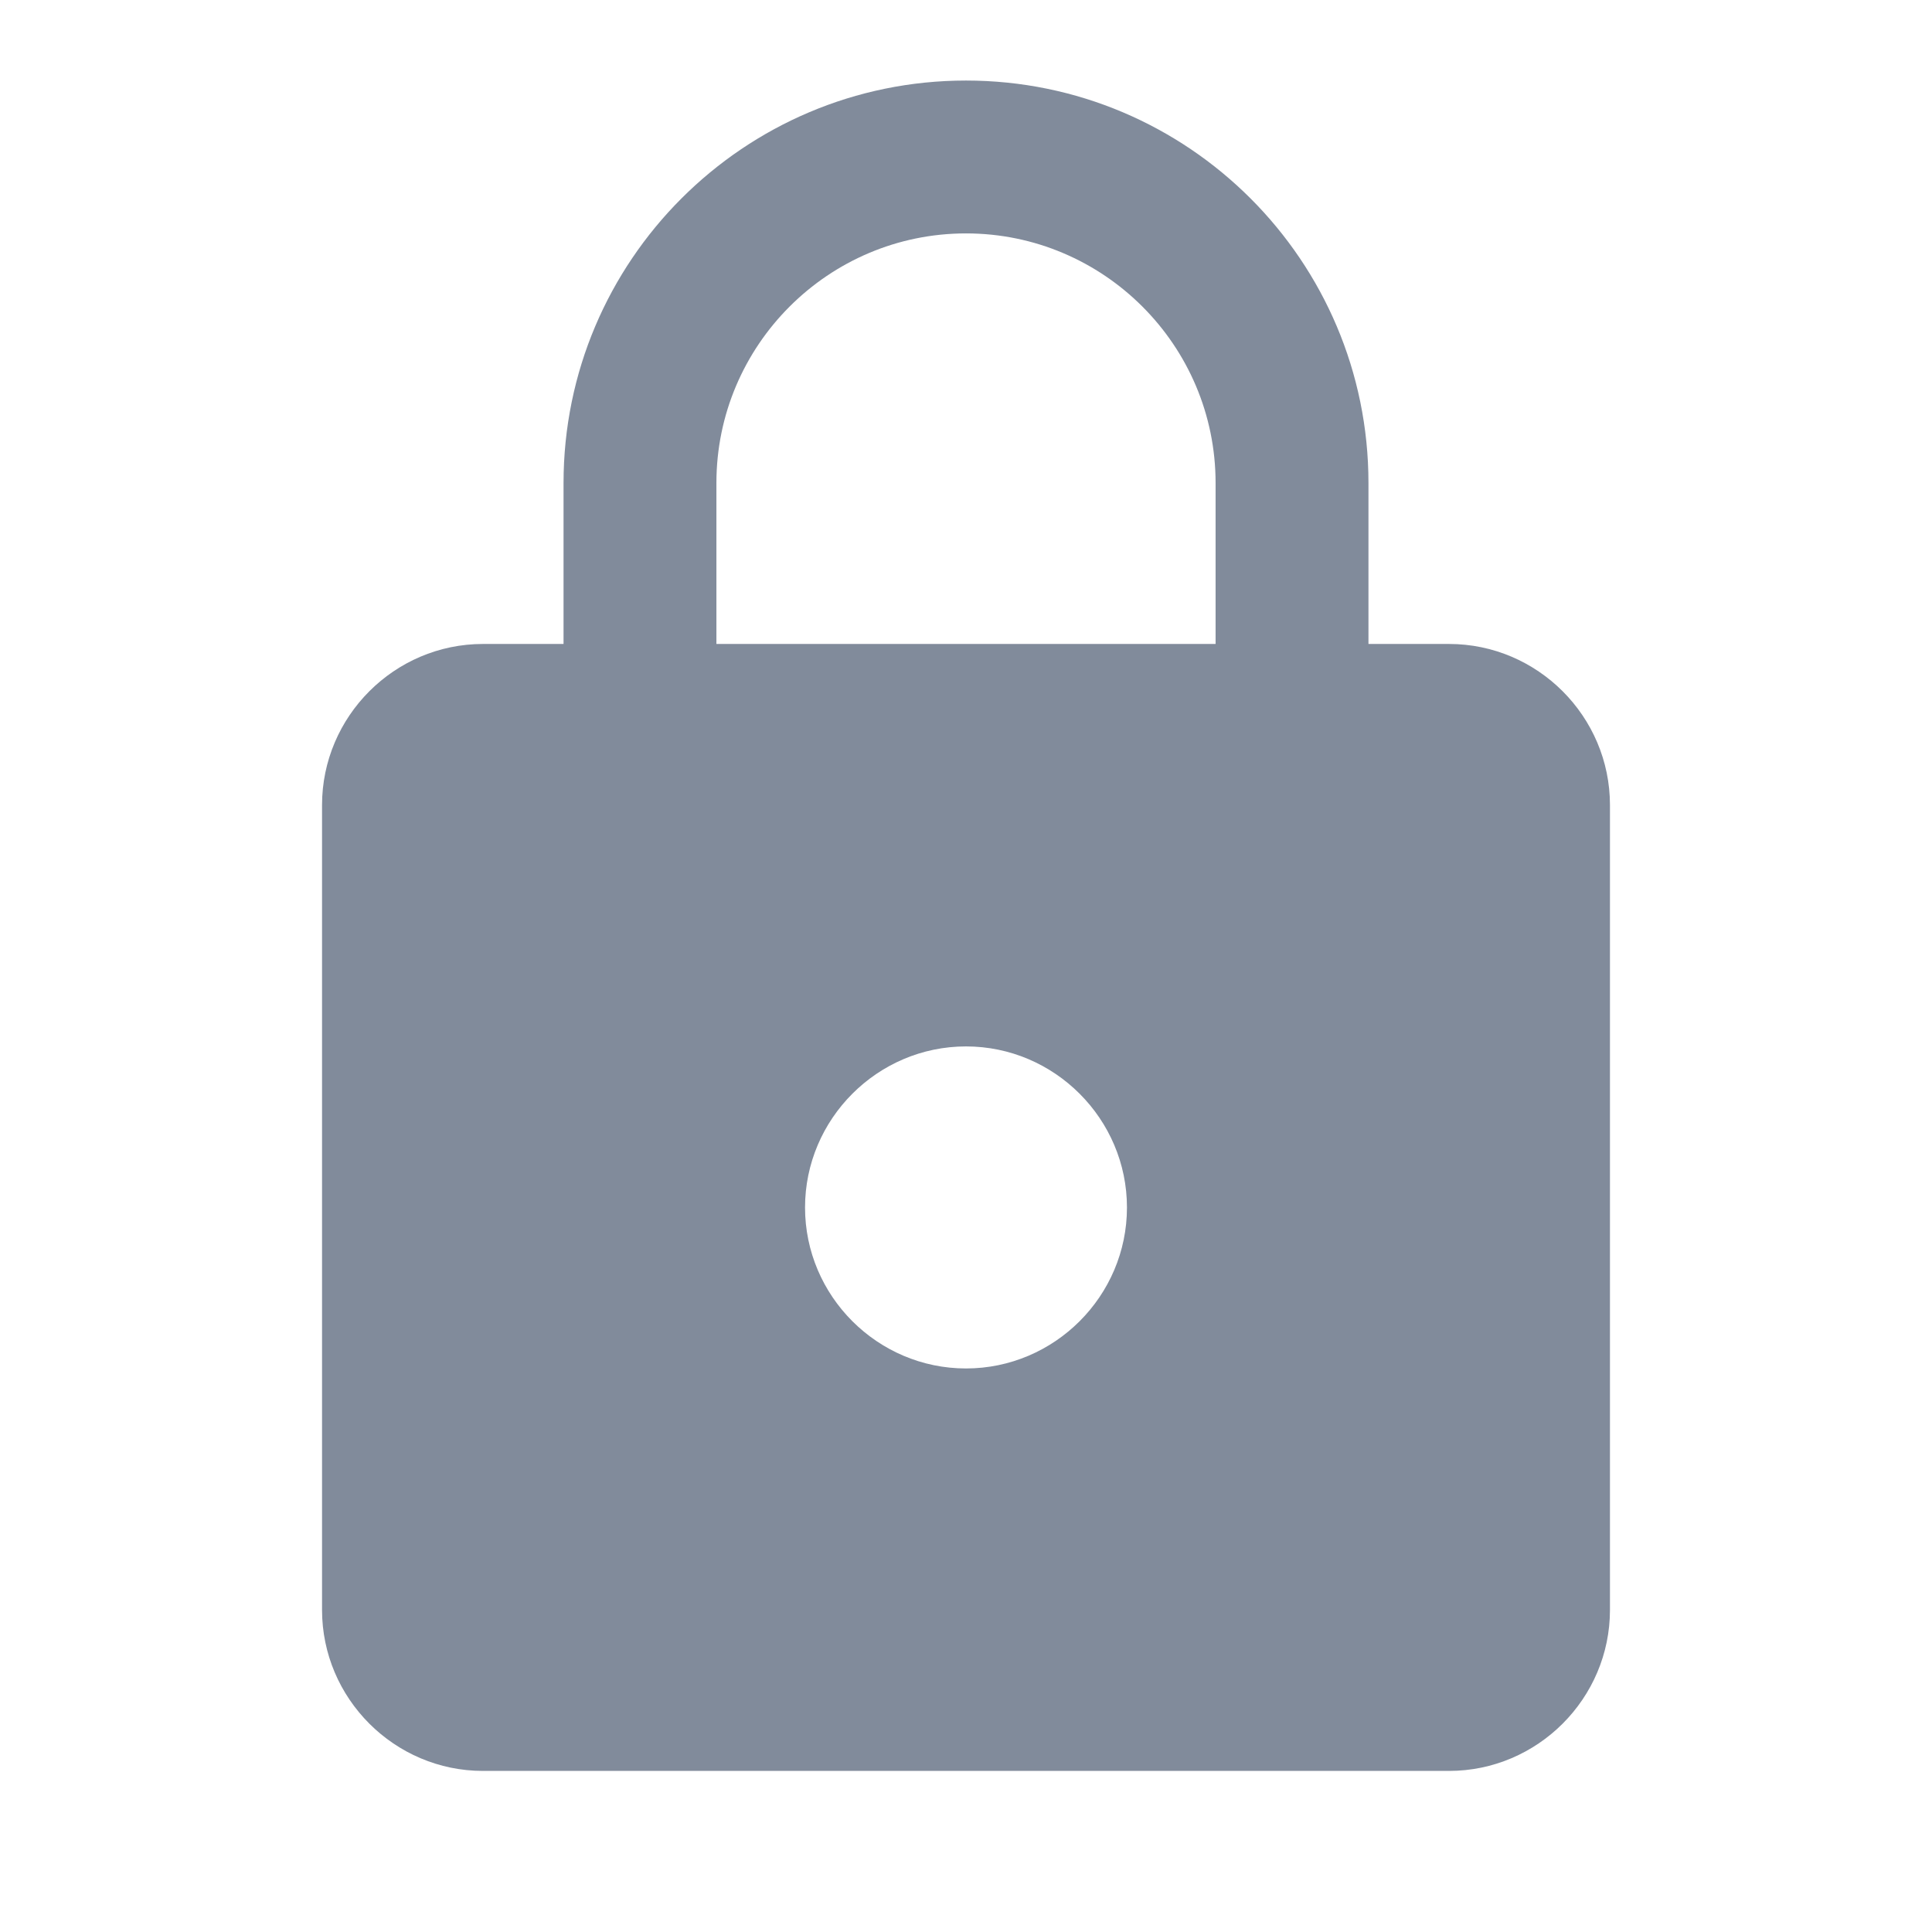 <svg width="16" height="16" viewBox="0 0 16 16" fill="none" xmlns="http://www.w3.org/2000/svg">
<g clip-path="url(#clip0_17_504)">
<path d="M12 5.333H11.333V4C11.333 2.16 9.84 0.667 8 0.667C6.16 0.667 4.667 2.16 4.667 4V5.333H4C3.267 5.333 2.667 5.933 2.667 6.667V13.333C2.667 14.066 3.267 14.666 4 14.666H12C12.733 14.666 13.333 14.066 13.333 13.333V6.667C13.333 5.933 12.733 5.333 12 5.333ZM8 11.333C7.267 11.333 6.667 10.733 6.667 10C6.667 9.267 7.267 8.666 8 8.666C8.733 8.666 9.333 9.267 9.333 10C9.333 10.733 8.733 11.333 8 11.333ZM10.067 5.333H5.933V4C5.933 2.86 6.86 1.933 8 1.933C9.14 1.933 10.067 2.86 10.067 4V5.333Z" fill="#818B9B"/>
</g>
<defs>
<clipPath id="clip0_17_504">
<rect width="16" height="16" fill="white"/>
</clipPath>
</defs>
</svg>
